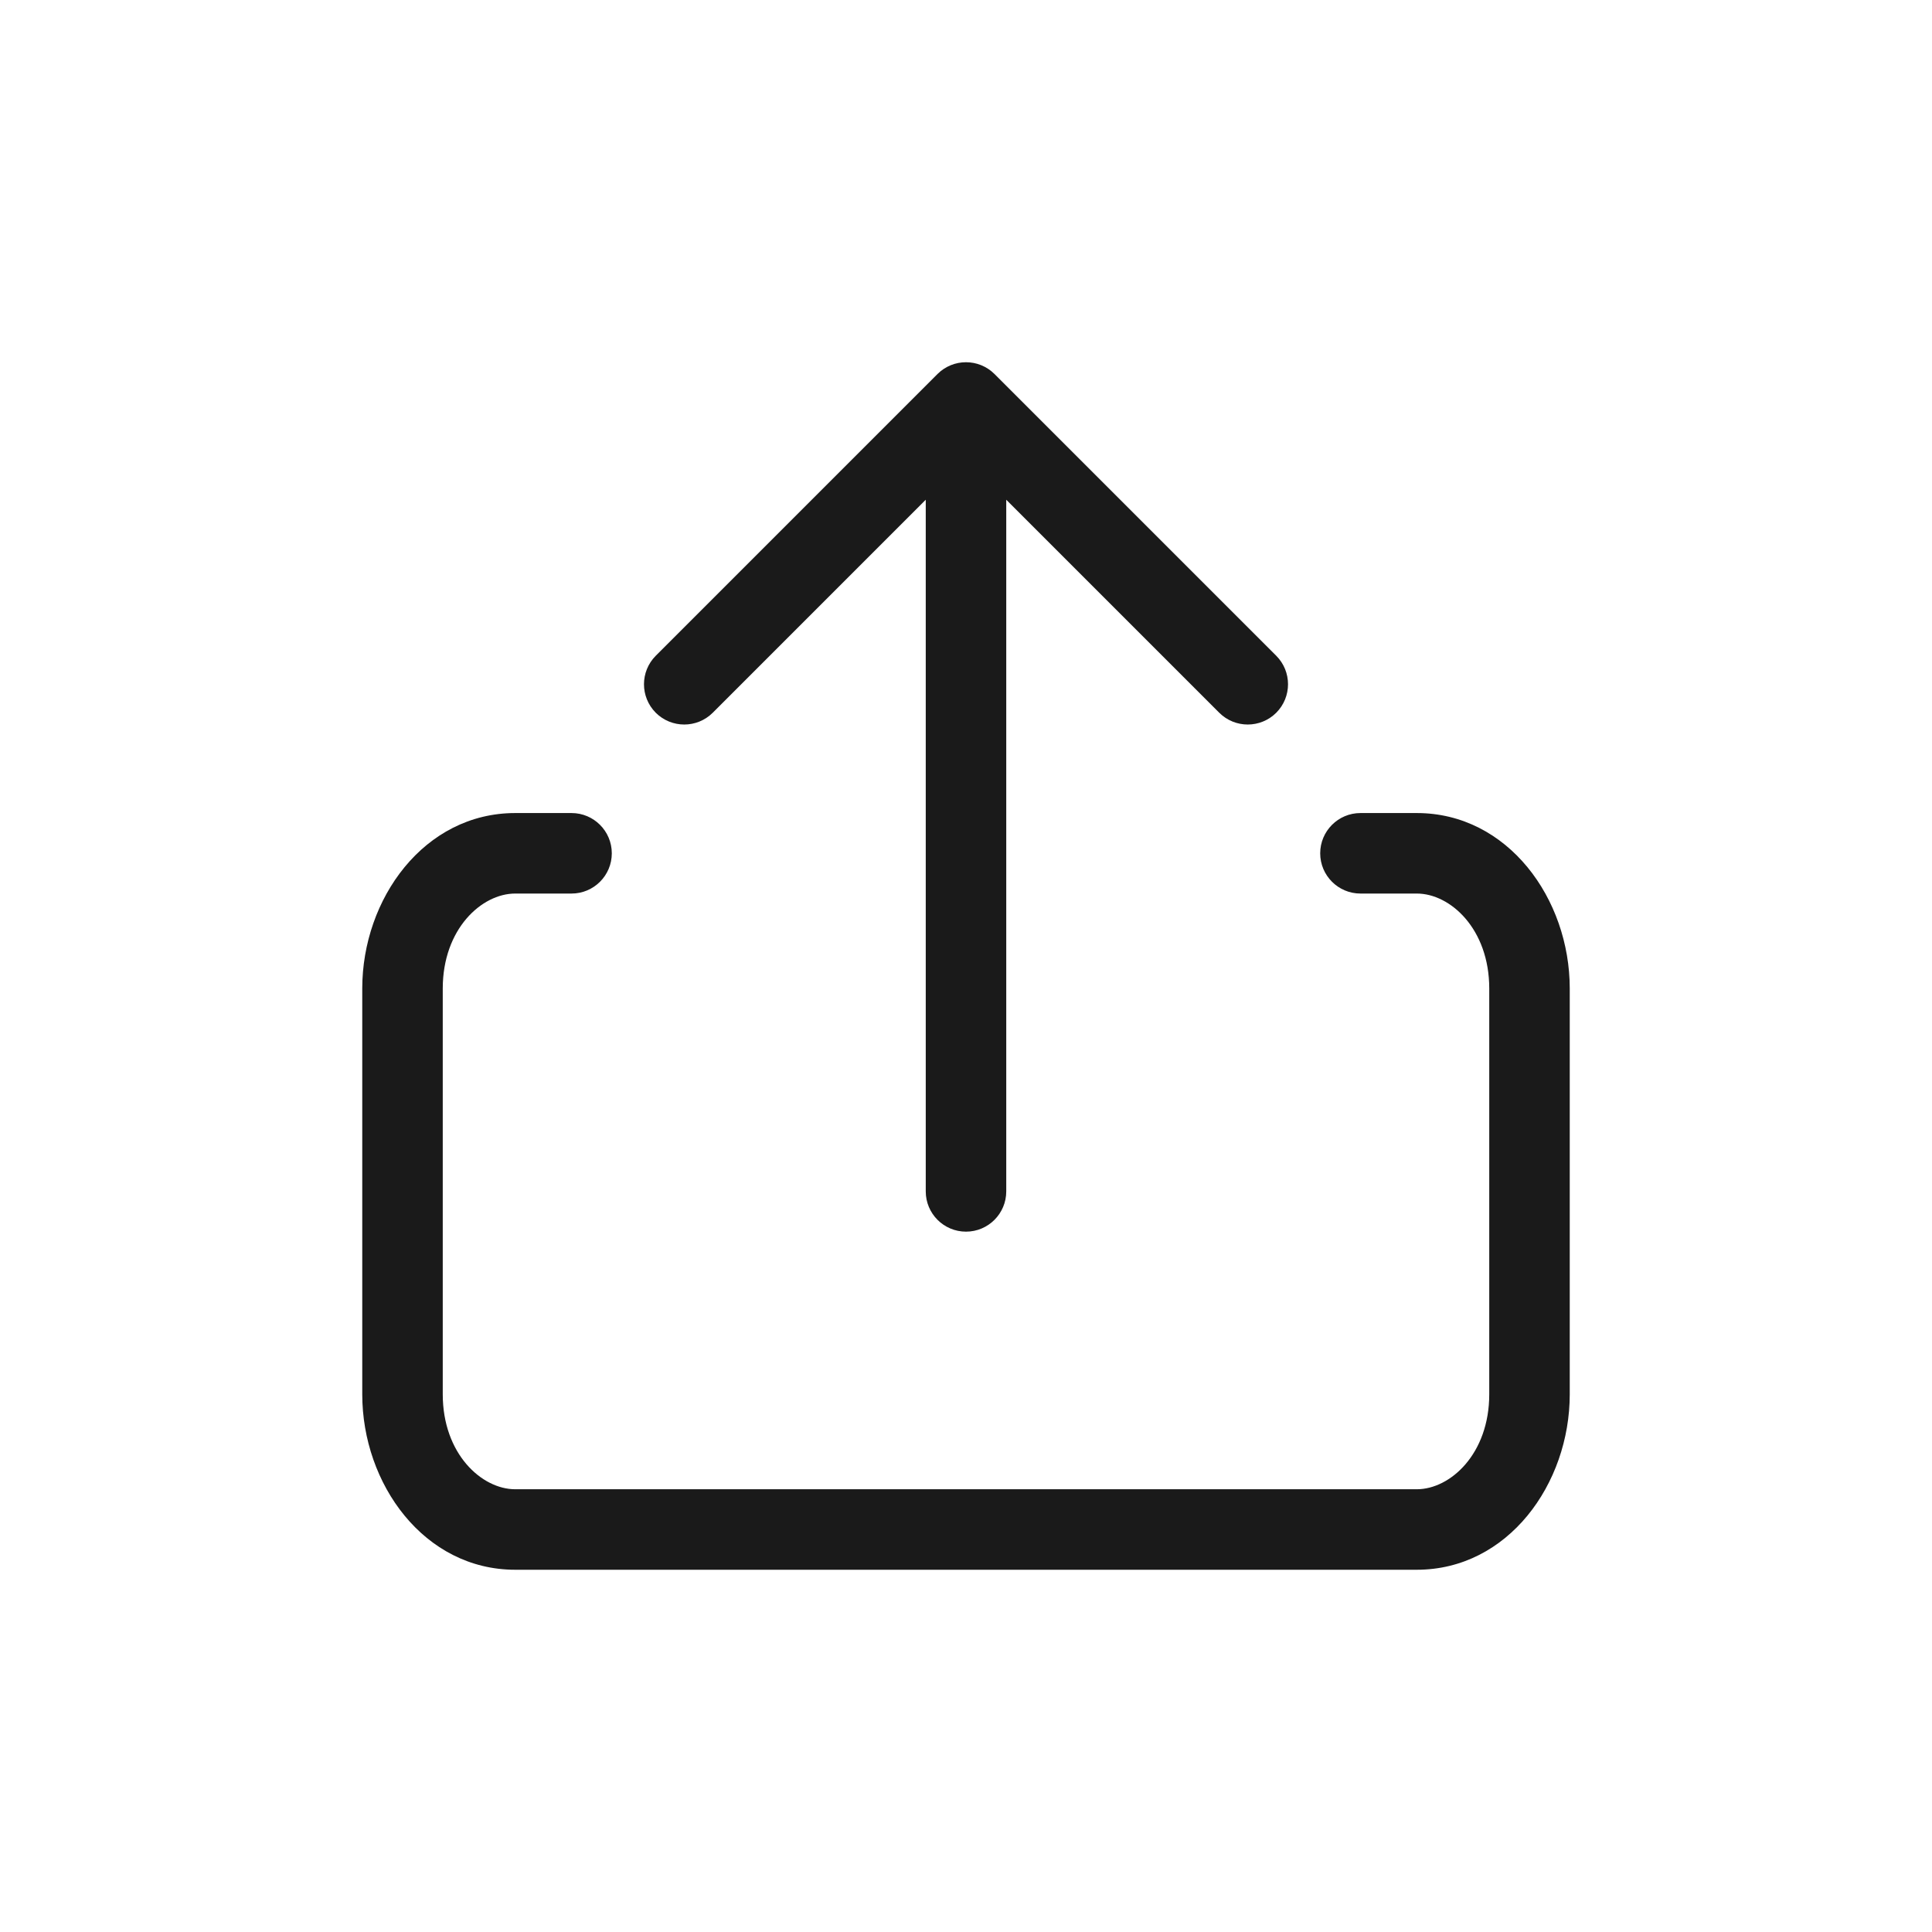 <svg width="1em" height="1em" viewBox="0 0 24 24" fill="none" xmlns="http://www.w3.org/2000/svg">
<path d="M7.1 11.1C7.376 11.1 7.6 10.876 7.6 10.6C7.6 10.324 7.376 10.1 7.1 10.1V11.1ZM16.9 10.1C16.624 10.1 16.4 10.324 16.4 10.6C16.4 10.876 16.624 11.1 16.9 11.1V10.1ZM8.146 8.146C7.951 8.342 7.951 8.658 8.146 8.854C8.342 9.049 8.658 9.049 8.854 8.854L8.146 8.146ZM12 5L12.354 4.646C12.158 4.451 11.842 4.451 11.646 4.646L12 5ZM15.146 8.854C15.342 9.049 15.658 9.049 15.854 8.854C16.049 8.658 16.049 8.342 15.854 8.146L15.146 8.854ZM11.5 14.8C11.5 15.076 11.724 15.3 12 15.3C12.276 15.3 12.5 15.076 12.5 14.8H11.5ZM18.5 12.28V17.32H19.5V12.28H18.5ZM17.6 18.5H6.4V19.5H17.6V18.5ZM5.5 17.32V12.28H4.5V17.32H5.5ZM6.4 11.1H7.1V10.1H6.4V11.1ZM16.9 11.1H17.6V10.1H16.9V11.1ZM6.4 18.5C5.984 18.5 5.5 18.061 5.5 17.32H4.5C4.5 18.435 5.269 19.5 6.4 19.5V18.5ZM18.5 17.32C18.5 18.061 18.016 18.5 17.6 18.5V19.5C18.731 19.5 19.5 18.435 19.5 17.32H18.5ZM19.5 12.28C19.5 11.165 18.731 10.1 17.6 10.1V11.1C18.016 11.1 18.5 11.539 18.5 12.28H19.5ZM5.5 12.28C5.5 11.539 5.984 11.1 6.4 11.1V10.1C5.269 10.1 4.5 11.165 4.5 12.28H5.5ZM8.854 8.854L12.354 5.354L11.646 4.646L8.146 8.146L8.854 8.854ZM11.646 5.354L15.146 8.854L15.854 8.146L12.354 4.646L11.646 5.354ZM12.5 14.8V5H11.5V14.8H12.5Z" fill="#1A1A1A"/>
</svg>

